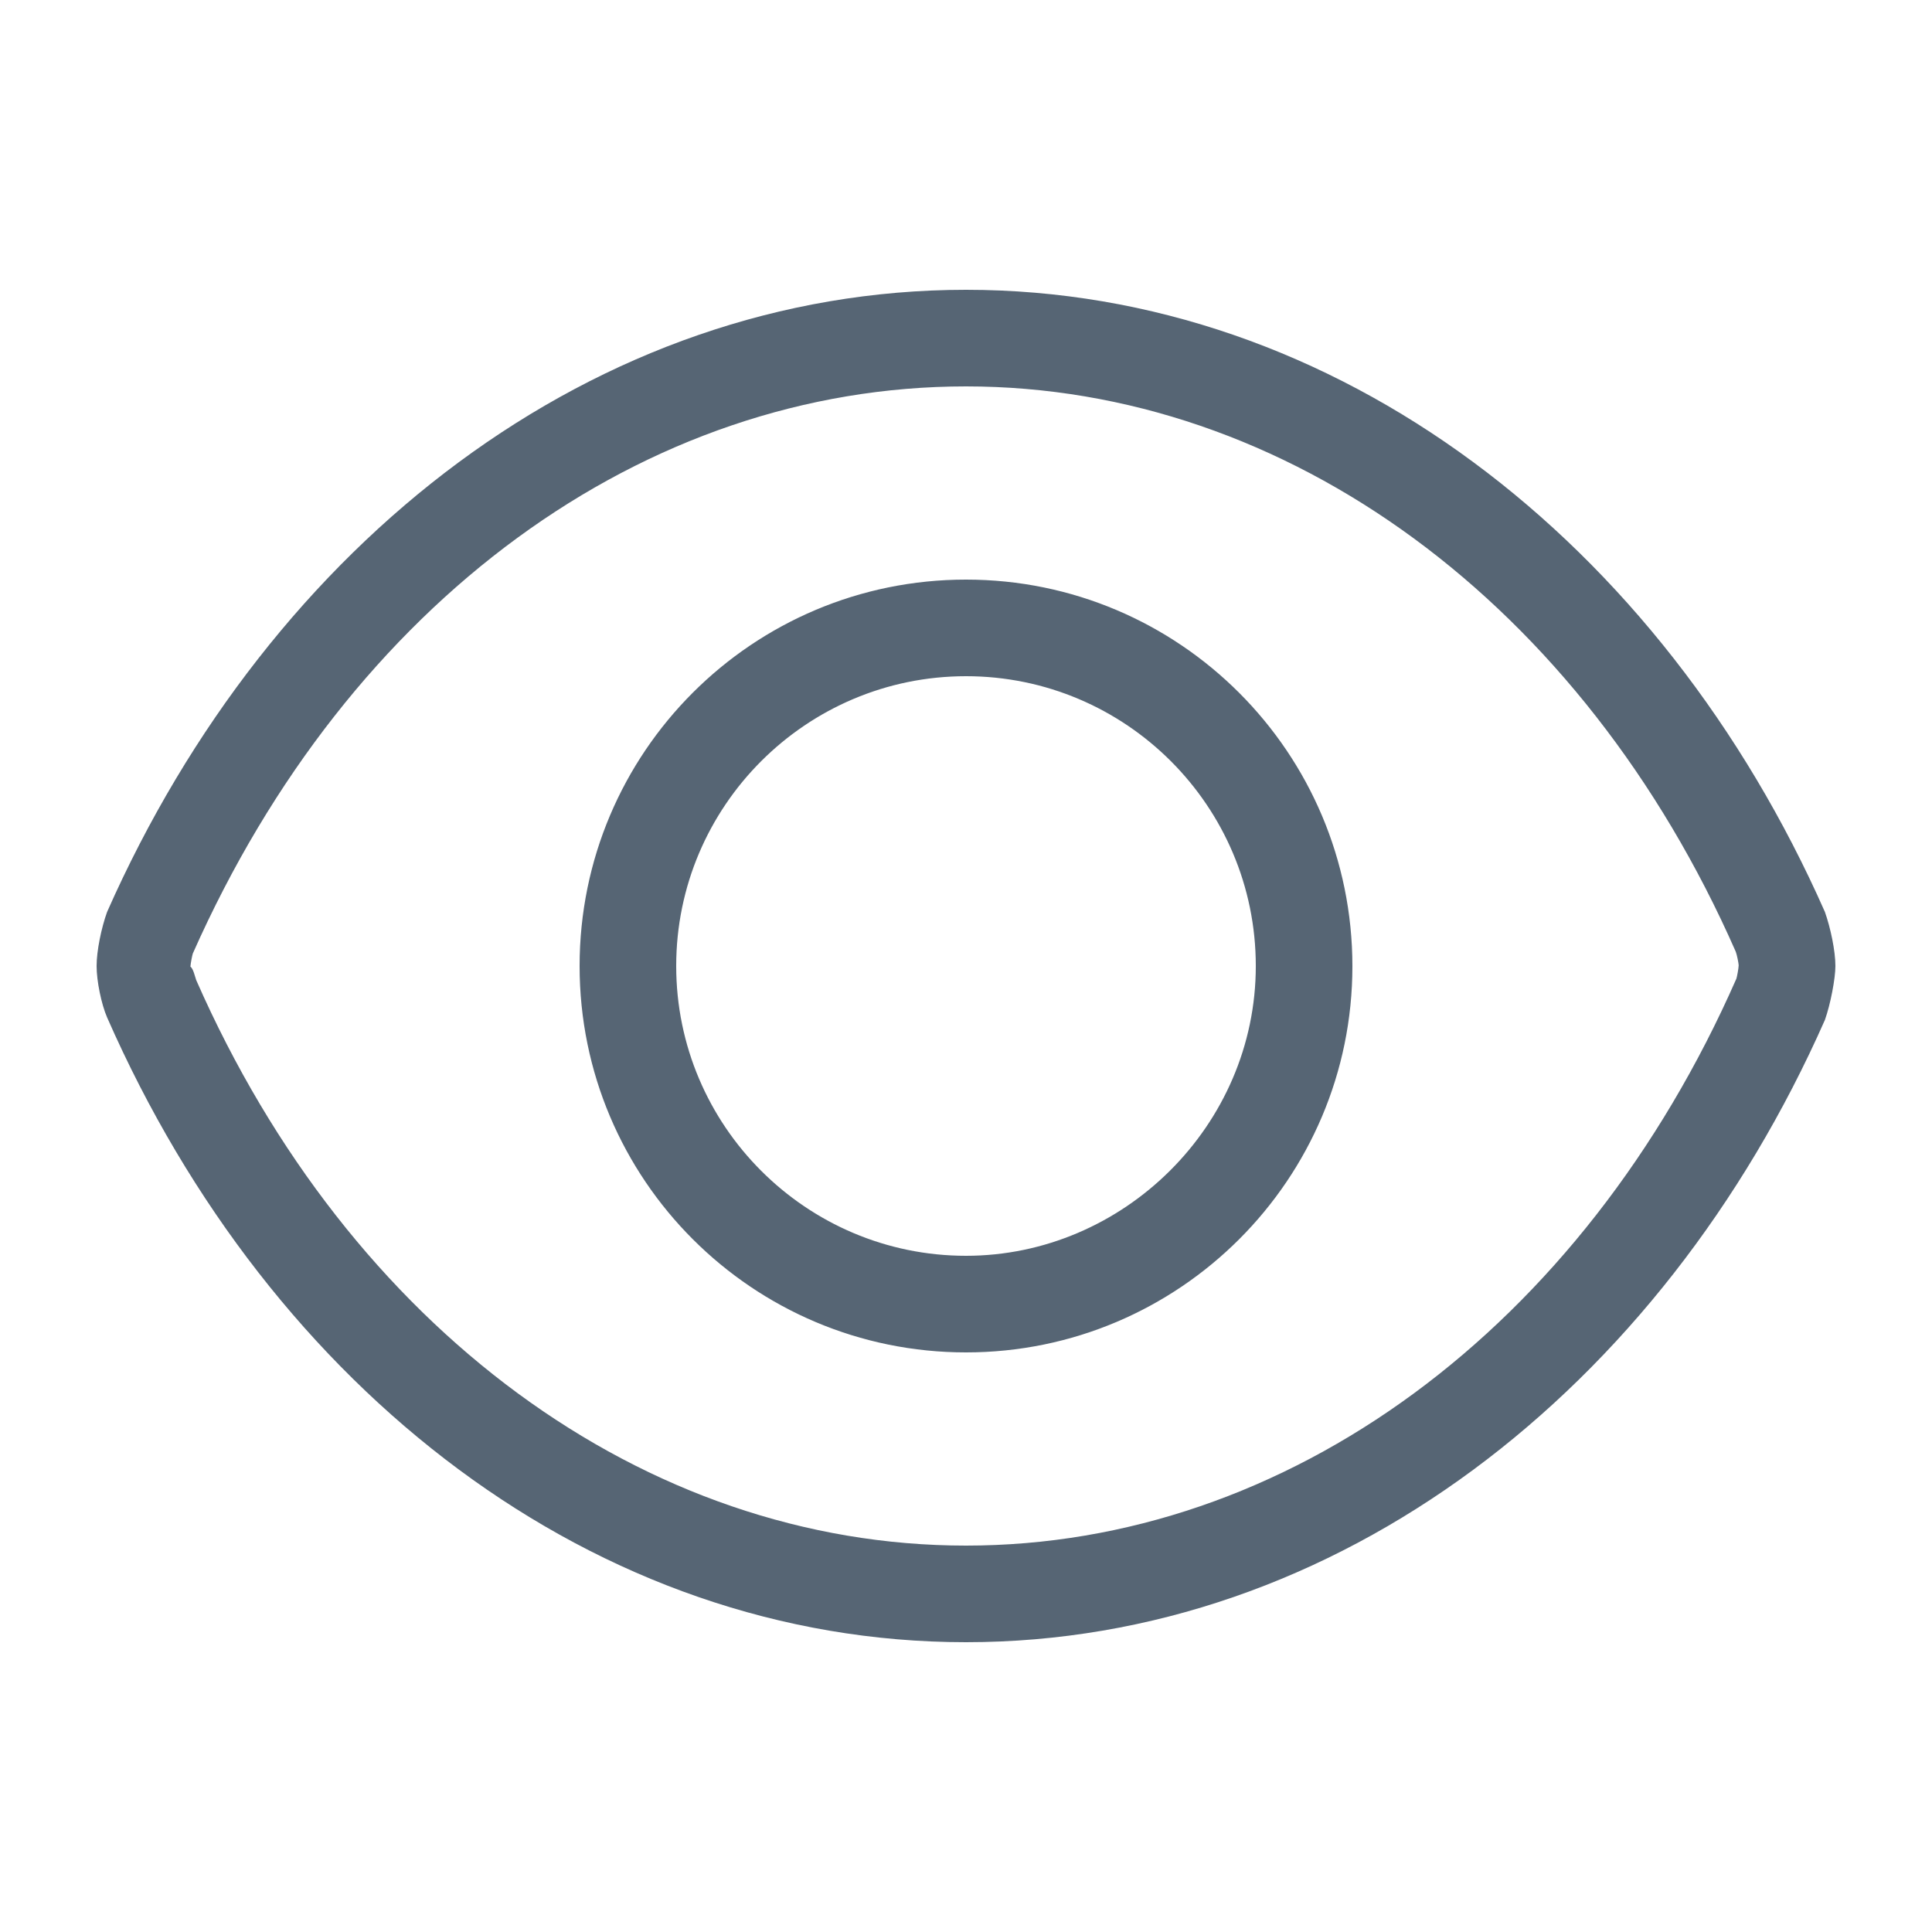 <svg width="16" height="16" viewBox="0 0 16 16" fill="none" xmlns="http://www.w3.org/2000/svg">
<path d="M8 4.8C6.232 4.8 4.8 6.232 4.8 8C4.8 9.767 6.233 11.2 8 11.2C9.766 11.2 11.2 9.767 11.2 8.002C11.2 6.235 9.768 4.8 8 4.8ZM8 10.4C6.677 10.4 5.6 9.323 5.6 8C5.6 6.676 6.677 5.6 8 5.6C9.323 5.6 10.4 6.675 10.4 8C10.4 9.322 9.303 10.4 8 10.4ZM15.113 7.552C13.758 4.487 11.072 2.4 8 2.4C4.928 2.4 2.242 4.49 0.887 7.552C0.839 7.685 0.8 7.875 0.8 8C0.8 8.124 0.839 8.315 0.887 8.426C2.243 11.512 4.928 13.6 8 13.6C11.072 13.6 13.758 11.511 15.113 8.447C15.16 8.315 15.2 8.102 15.2 8C15.2 7.875 15.16 7.685 15.113 7.552ZM14.38 8.105C13.107 11 10.662 12.8 8 12.8C5.338 12.8 2.893 11.001 1.625 8.117C1.615 8.09 1.601 8.022 1.577 8.005C1.579 7.976 1.592 7.91 1.597 7.896C2.892 4.977 5.338 3.2 8 3.2C10.662 3.2 13.107 4.999 14.375 7.882C14.385 7.909 14.398 7.975 14.399 7.994C14.398 8.022 14.385 8.09 14.38 8.105Z" fill="#566574"/>
</svg>
